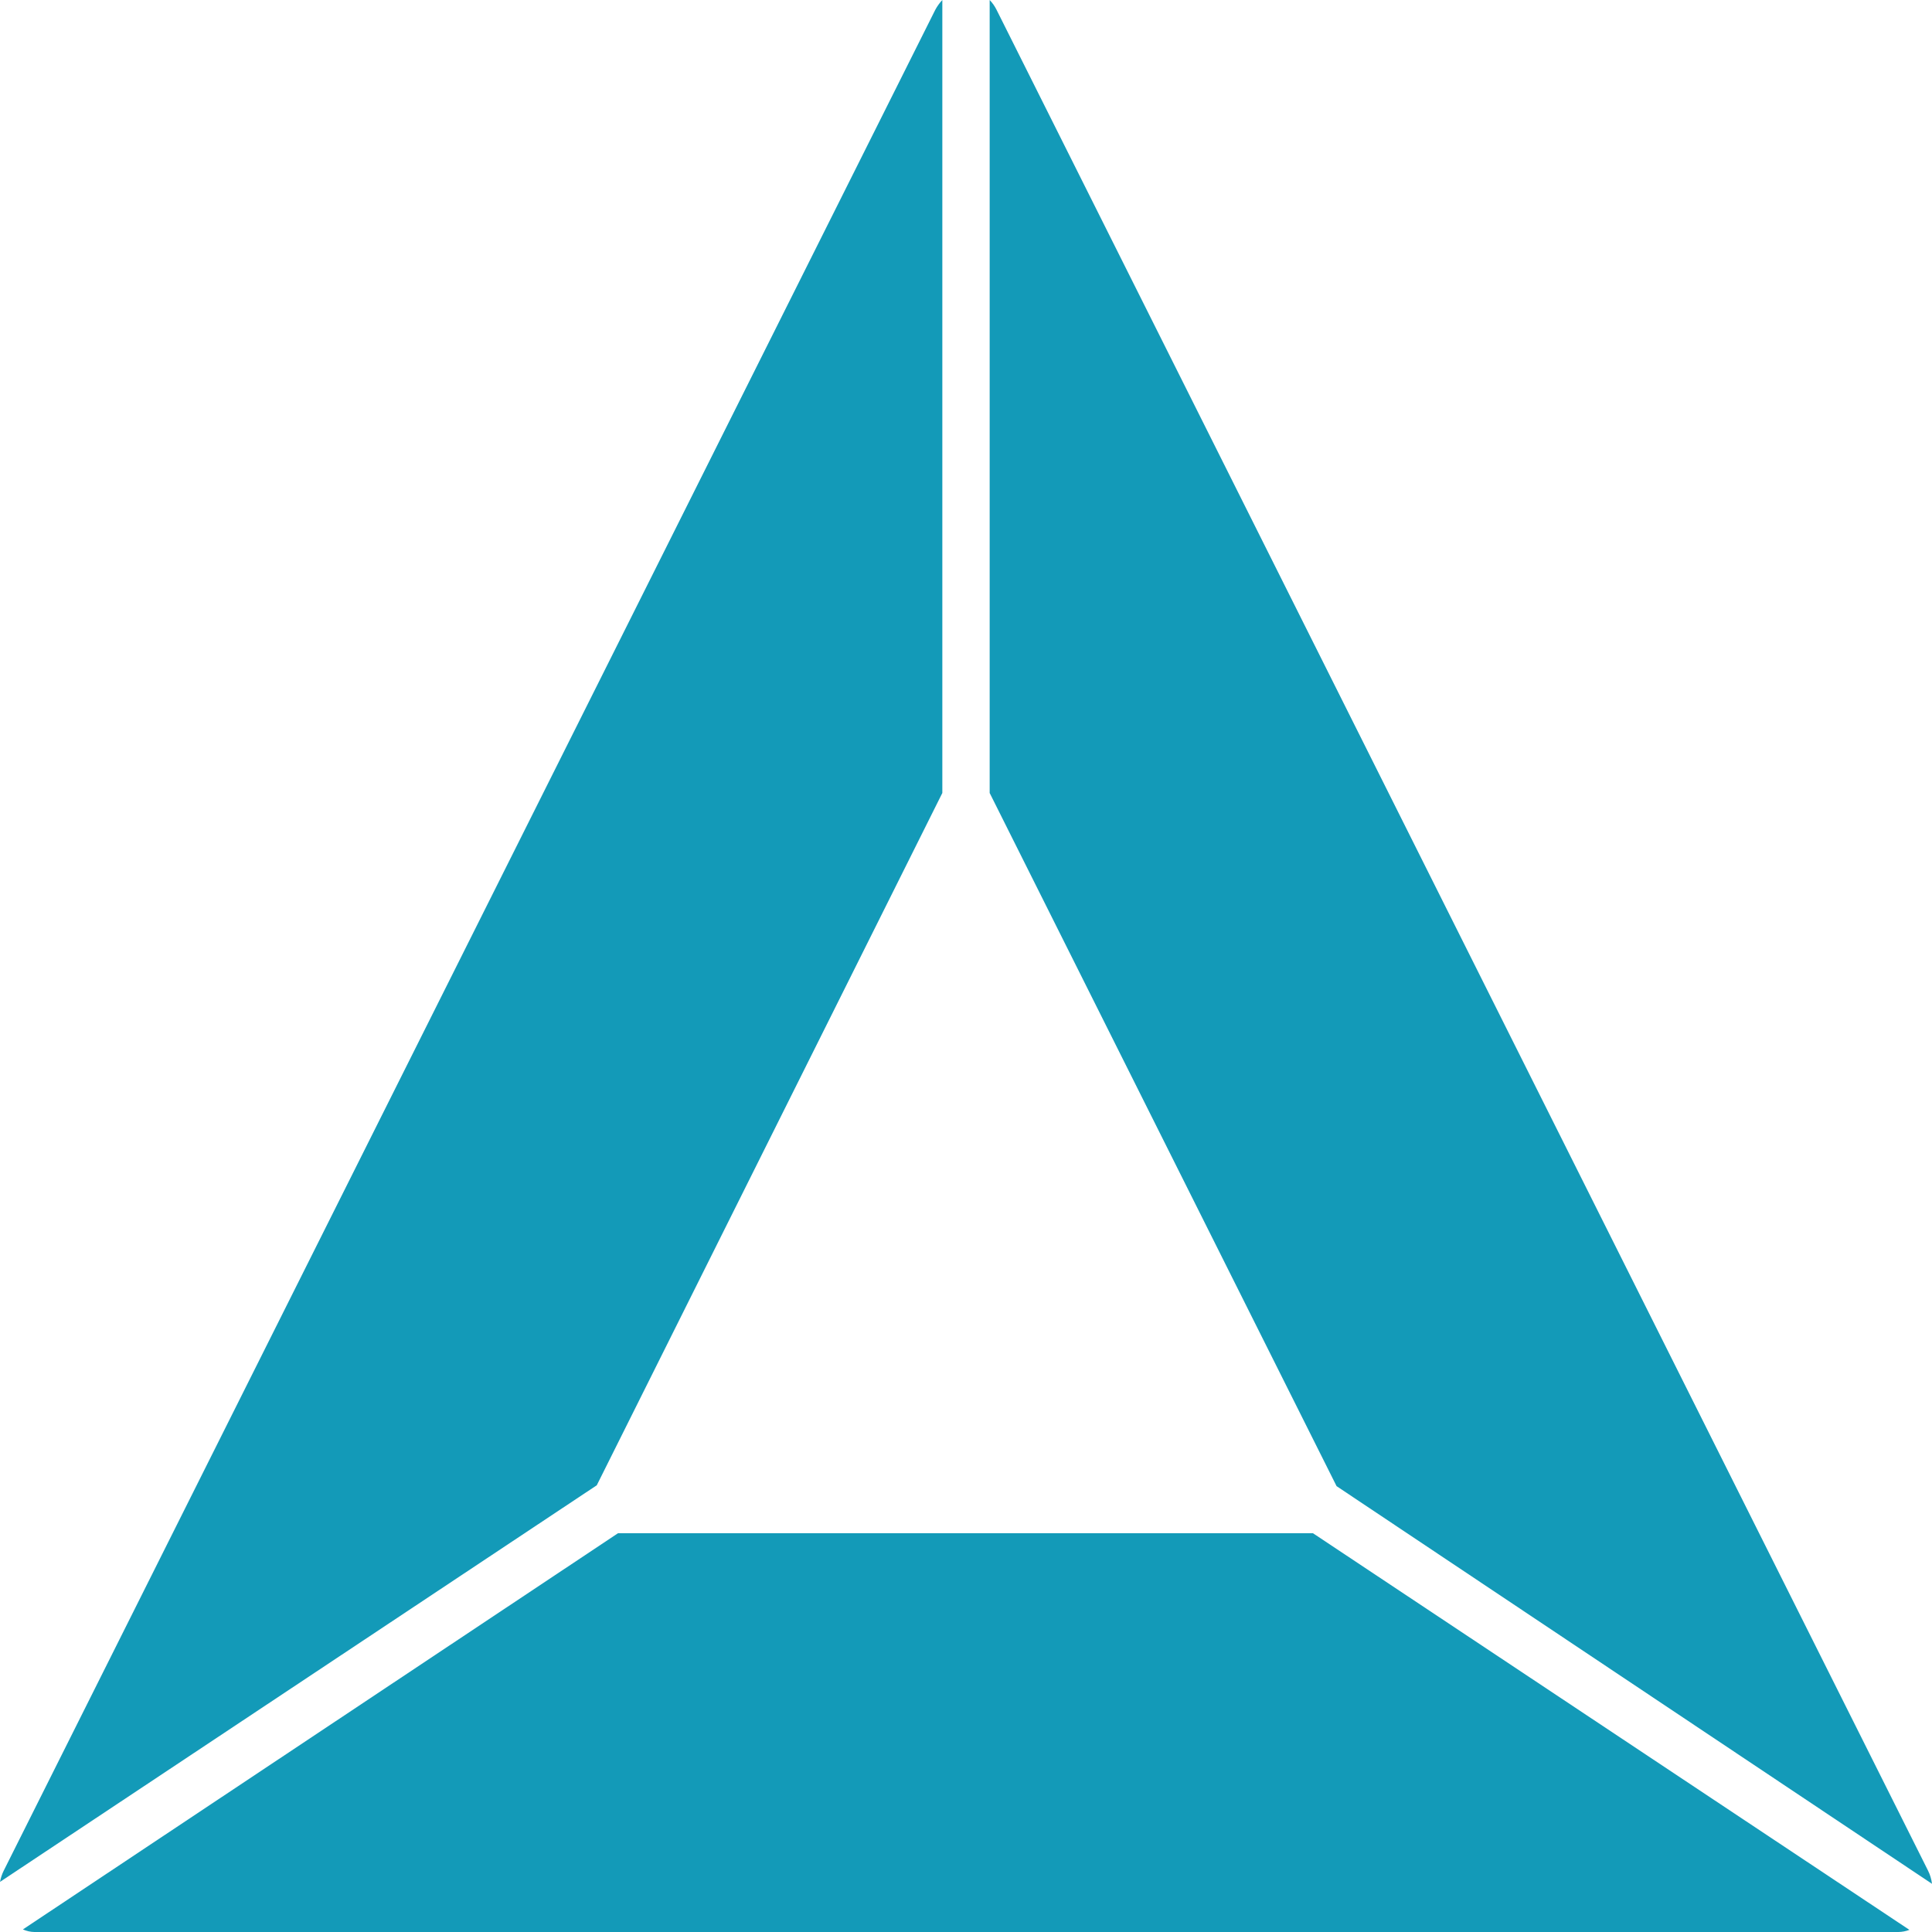 <svg width="36" height="36" viewBox="0 0 36 36" fill="none" xmlns="http://www.w3.org/2000/svg">
<path d="M11.515 28.57L0.427 35.952C0.496 35.983 0.568 35.999 0.642 36H35.374C35.444 35.999 35.513 35.986 35.579 35.96L24.466 28.57H11.515Z" fill="#139AB8"/>
<path d="M17.559 0C17.508 0.054 17.463 0.116 17.427 0.184L0.069 34.858C0.037 34.923 0.014 34.993 0 35.066L11.12 27.676L17.559 14.776V0Z" fill="#139AB8"/>
<path d="M35.927 34.858L18.57 0.184C18.536 0.115 18.492 0.053 18.441 0V14.776L24.905 27.692L36 35.102C35.989 35.016 35.965 34.933 35.927 34.858Z" fill="#139AB8"/>
</svg>
